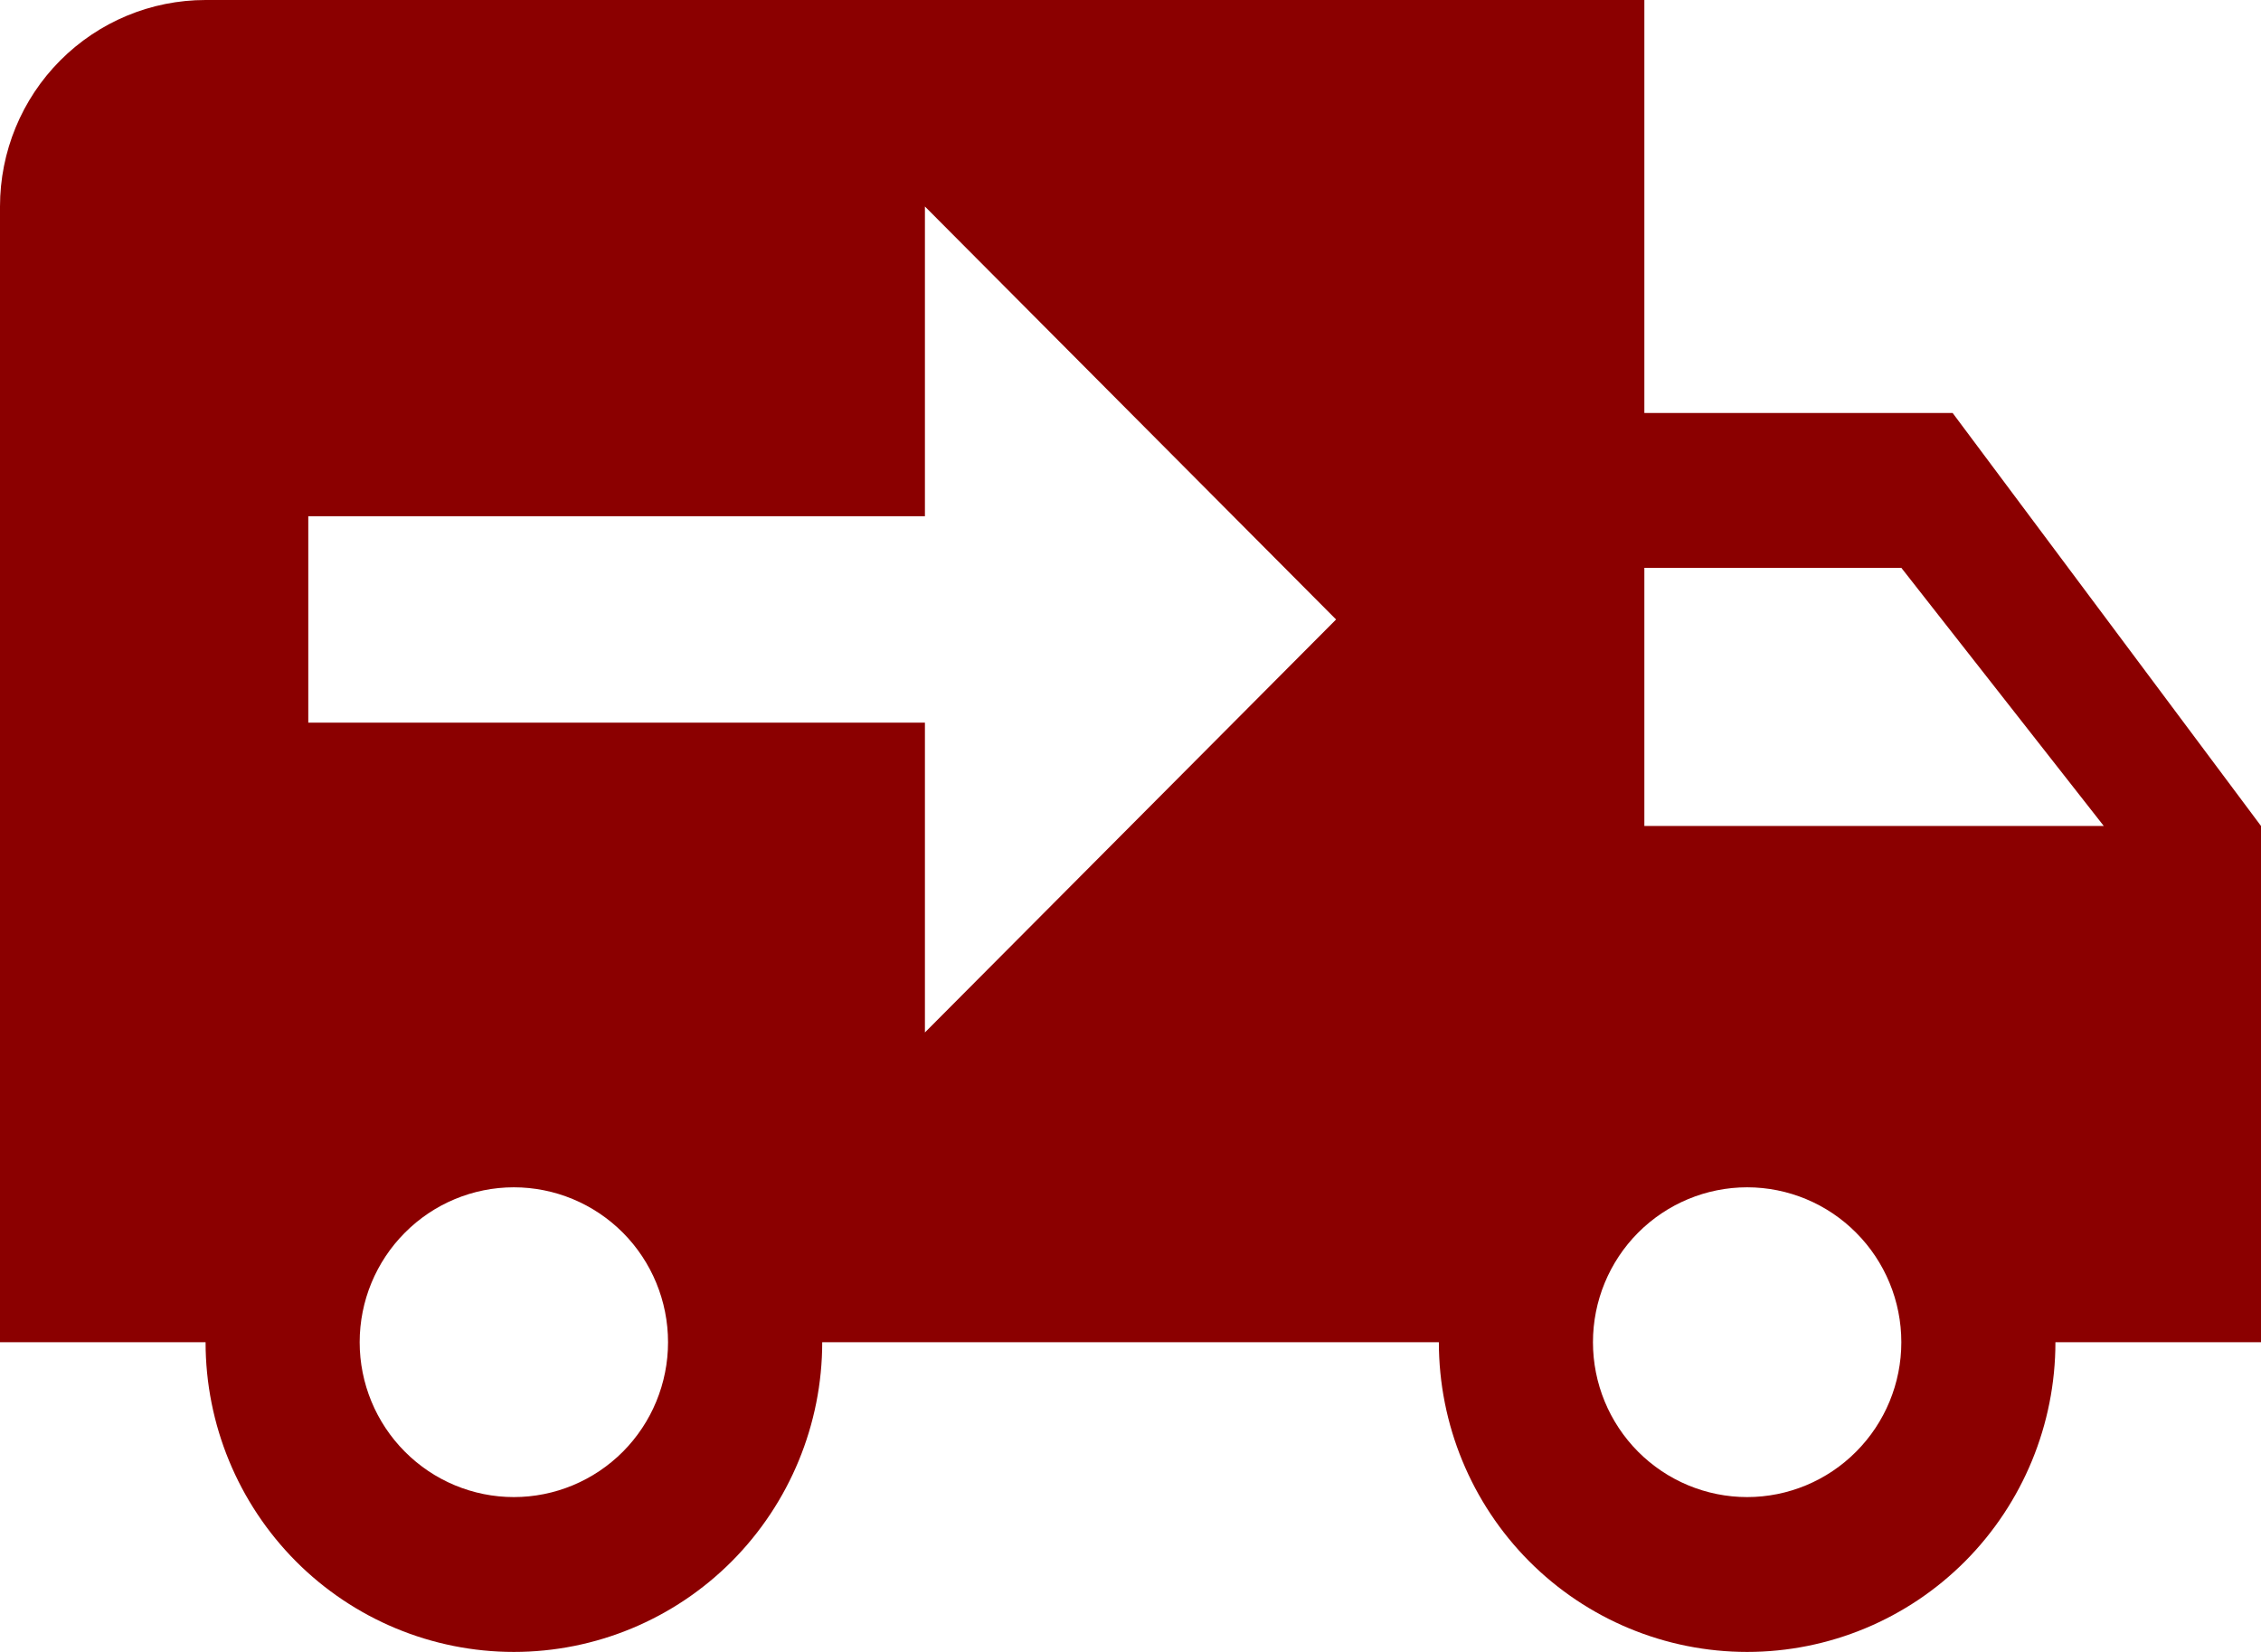 <svg width="26" height="19" viewBox="0 0 26 19" fill="none" xmlns="http://www.w3.org/2000/svg">
<path d="M2.364 0C1.737 0 1.136 0.25 0.692 0.696C0.249 1.141 0 1.745 0 2.375V15.438H2.364C2.364 16.382 2.737 17.288 3.402 17.957C4.067 18.625 4.969 19 5.909 19C6.849 19 7.751 18.625 8.416 17.957C9.081 17.288 9.455 16.382 9.455 15.438H16.546C16.546 16.382 16.919 17.288 17.584 17.957C18.249 18.625 19.151 19 20.091 19C21.031 19 21.933 18.625 22.598 17.957C23.263 17.288 23.636 16.382 23.636 15.438H26V9.5L22.454 4.75H18.909V0H2.364ZM10.636 2.375L15.364 7.125L10.636 11.875V8.312H3.545V5.938H10.636V2.375ZM18.909 6.531H21.864L24.192 9.5H18.909V6.531ZM5.909 13.656C6.379 13.656 6.83 13.844 7.163 14.178C7.495 14.512 7.682 14.965 7.682 15.438C7.682 15.91 7.495 16.363 7.163 16.697C6.83 17.031 6.379 17.219 5.909 17.219C5.439 17.219 4.988 17.031 4.656 16.697C4.323 16.363 4.136 15.91 4.136 15.438C4.136 14.965 4.323 14.512 4.656 14.178C4.988 13.844 5.439 13.656 5.909 13.656ZM20.091 13.656C20.561 13.656 21.012 13.844 21.344 14.178C21.677 14.512 21.864 14.965 21.864 15.438C21.864 15.91 21.677 16.363 21.344 16.697C21.012 17.031 20.561 17.219 20.091 17.219C19.621 17.219 19.17 17.031 18.837 16.697C18.505 16.363 18.318 15.91 18.318 15.438C18.318 14.965 18.505 14.512 18.837 14.178C19.17 13.844 19.621 13.656 20.091 13.656Z" fill="#8B0000"/>
</svg>